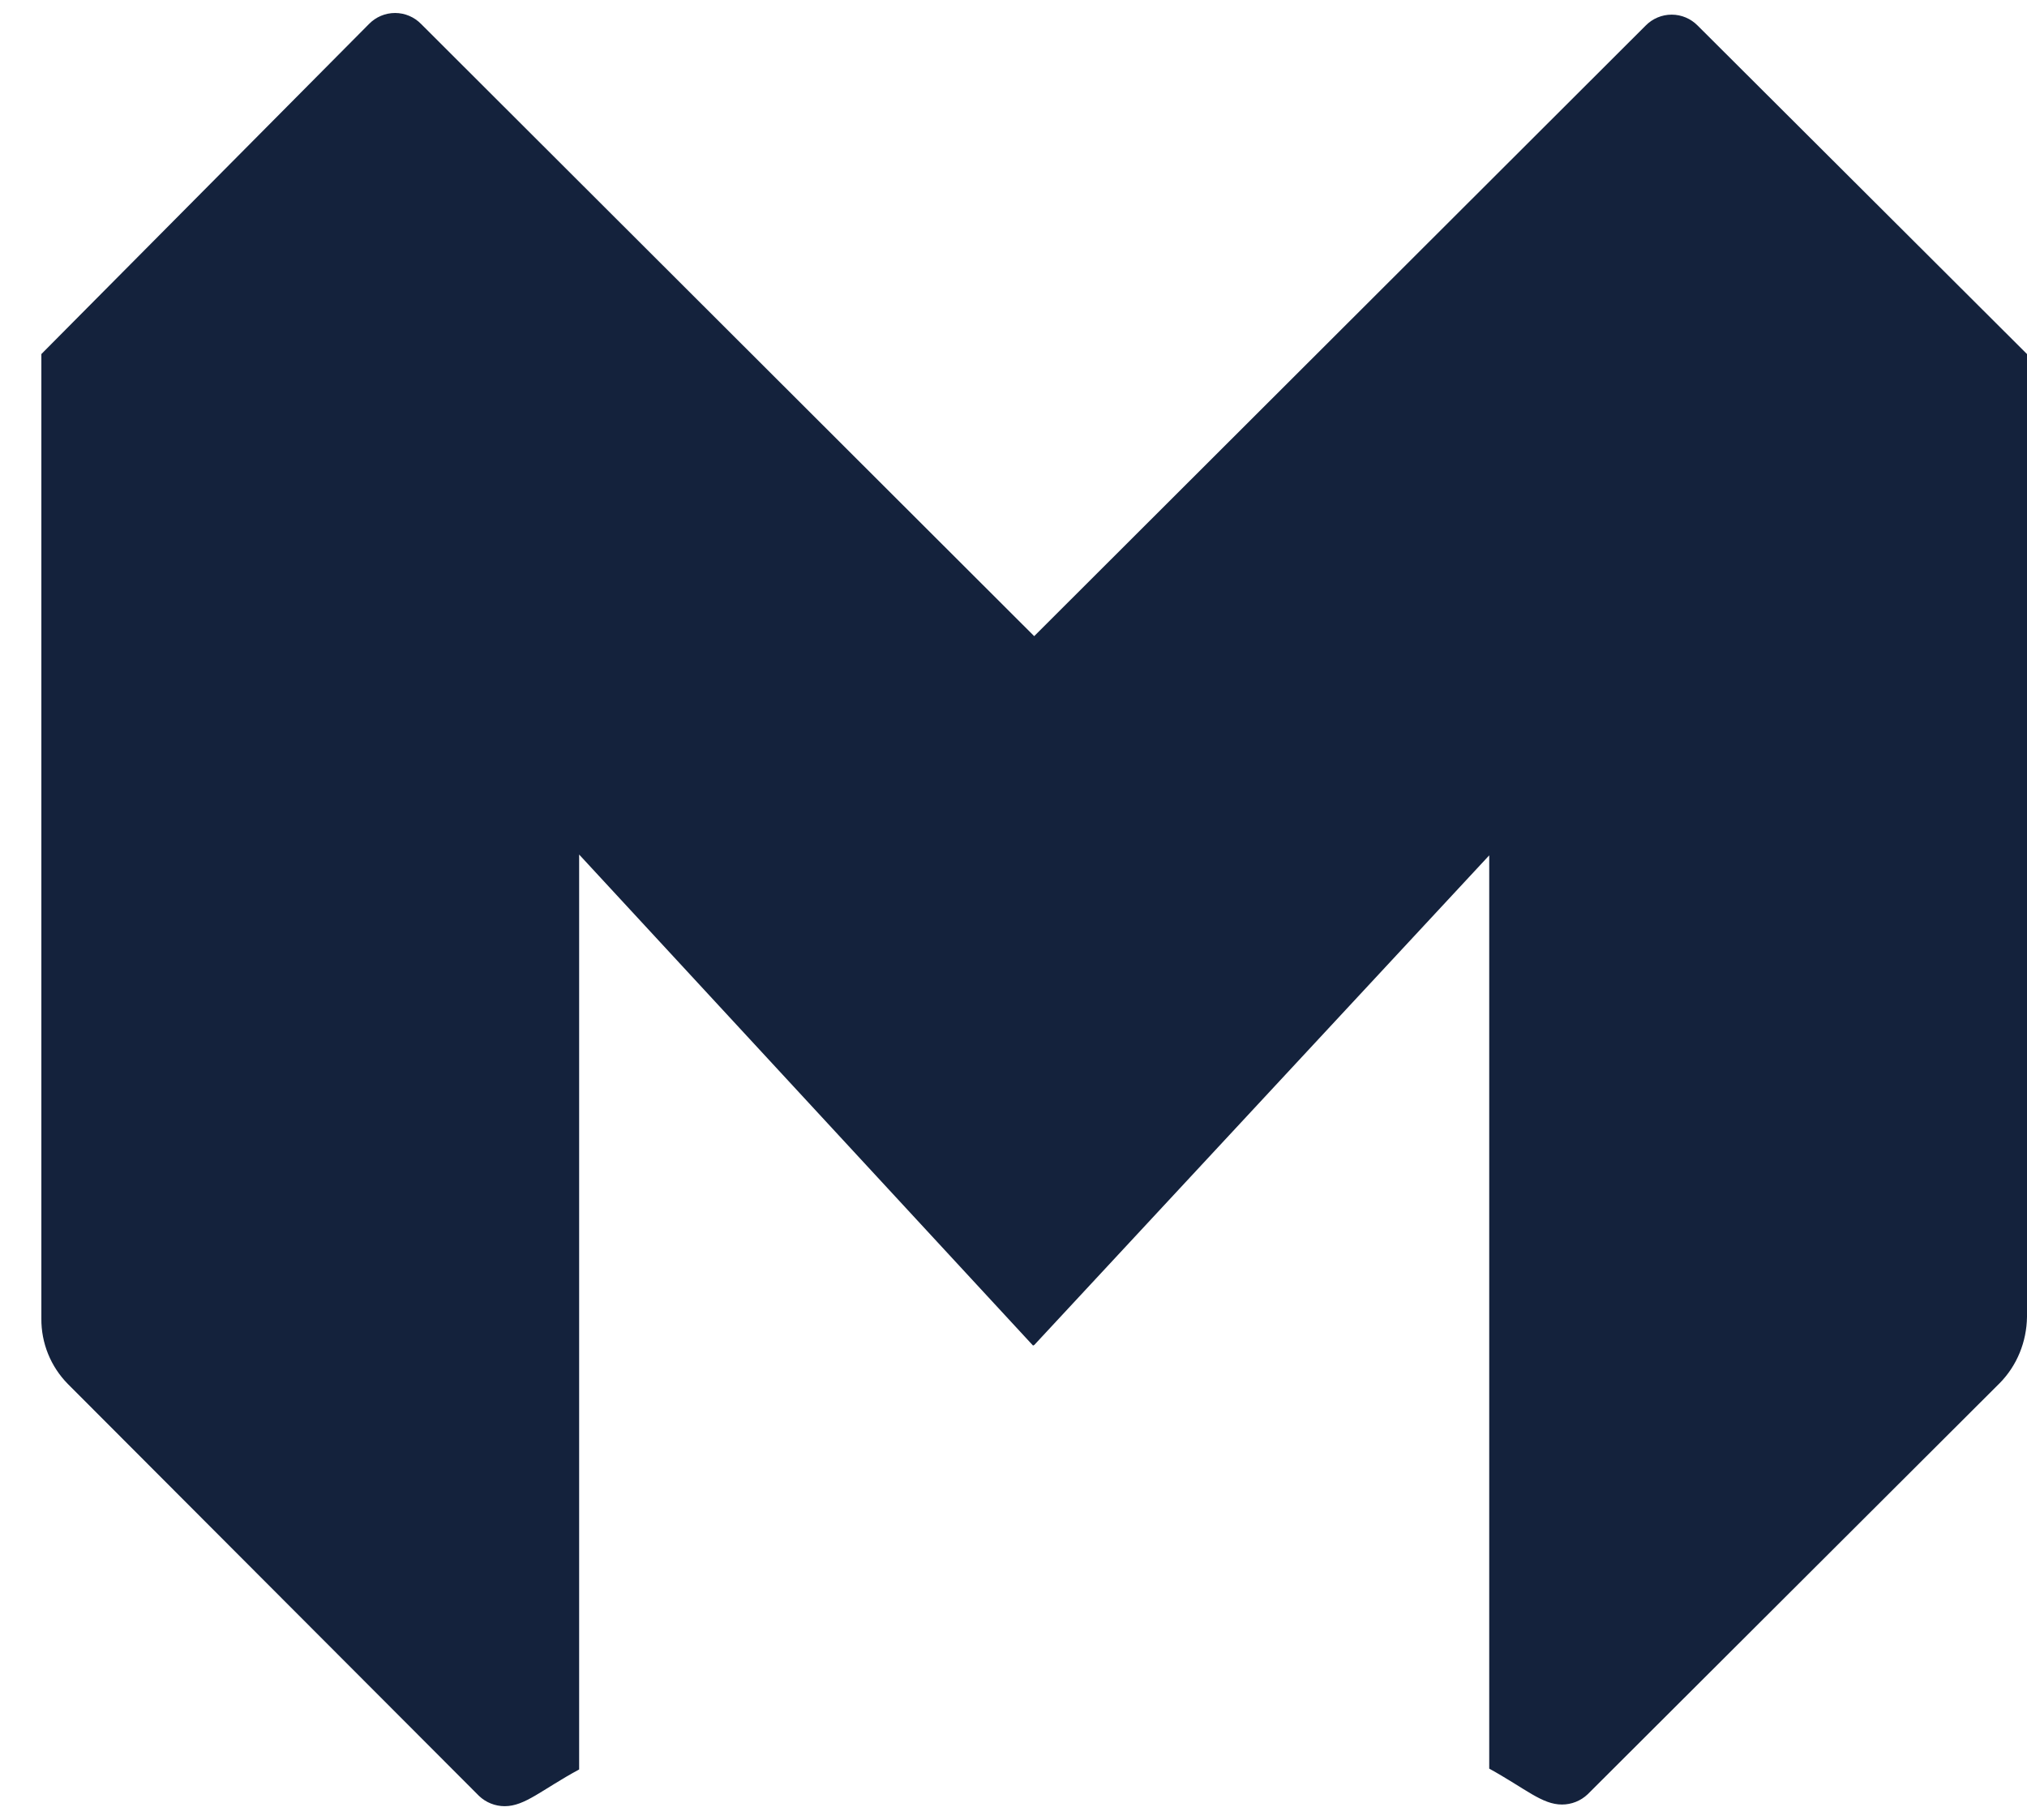 ﻿<?xml version="1.0" encoding="utf-8"?>
<svg version="1.1" xmlns:xlink="http://www.w3.org/1999/xlink" width="49px" height="44px" xmlns="http://www.w3.org/2000/svg">
  <defs>
    <pattern id="BGPattern" patternUnits="userSpaceOnUse" alignment="0 0" imageRepeat="None" />
    <mask fill="white" id="Clip7171">
      <path d="M 24.98 32.54  L 24.98 32.52  L 25 32.52  L 36 20.68  L 36 42.76  C 36.877 43.244  37.275 43.628  37.759 43.628  C 37.99 43.628  38.213 43.539  38.38 43.38  L 48.34 33.44  C 48.76 33.015  48.991 32.438  49 31.84  L 49 8.58  L 49 8.56  L 41.04 0.62  C 40.874 0.45  40.647 0.354  40.41 0.354  C 40.173 0.354  39.946 0.45  39.78 0.62  L 25 15.38  L 10.18 0.58  C 10.014 0.41  9.787 0.314  9.55 0.314  C 9.313 0.314  9.086 0.41  8.92 0.58  L 1 8.56  L 1.02 8.56  L 1 8.56  L 1 31.88  C 0.995 32.471  1.225 33.039  1.64 33.46  L 11.58 43.42  C 11.747 43.579  11.969 43.668  12.2 43.668  C 12.692 43.668  13.093 43.272  14 42.78  L 14 20.66  L 24.98 32.54  Z " fill-rule="evenodd" />
    </mask>
  </defs>
  <g>
    <path d="M 24.98 32.54  L 24.98 32.52  L 25 32.52  L 36 20.68  L 36 42.76  C 36.877 43.244  37.275 43.628  37.759 43.628  C 37.99 43.628  38.213 43.539  38.38 43.38  L 48.34 33.44  C 48.76 33.015  48.991 32.438  49 31.84  L 49 8.58  L 49 8.56  L 41.04 0.62  C 40.874 0.45  40.647 0.354  40.41 0.354  C 40.173 0.354  39.946 0.45  39.78 0.62  L 25 15.38  L 10.18 0.58  C 10.014 0.41  9.787 0.314  9.55 0.314  C 9.313 0.314  9.086 0.41  8.92 0.58  L 1 8.56  L 1.02 8.56  L 1 8.56  L 1 31.88  C 0.995 32.471  1.225 33.039  1.64 33.46  L 11.58 43.42  C 11.747 43.579  11.969 43.668  12.2 43.668  C 12.692 43.668  13.093 43.272  14 42.78  L 14 20.66  L 24.98 32.54  Z " fill-rule="nonzero" fill="rgba(20, 34, 60, 1)" stroke="none" class="fill" />
    <path d="M 24.98 32.54  L 24.98 32.52  L 25 32.52  L 36 20.68  L 36 42.76  C 36.877 43.244  37.275 43.628  37.759 43.628  C 37.99 43.628  38.213 43.539  38.38 43.38  L 48.34 33.44  C 48.76 33.015  48.991 32.438  49 31.84  L 49 8.58  L 49 8.56  L 41.04 0.62  C 40.874 0.45  40.647 0.354  40.41 0.354  C 40.173 0.354  39.946 0.45  39.78 0.62  L 25 15.38  L 10.18 0.58  C 10.014 0.41  9.787 0.314  9.55 0.314  C 9.313 0.314  9.086 0.41  8.92 0.58  L 1 8.56  L 1.02 8.56  L 1 8.56  L 1 31.88  C 0.995 32.471  1.225 33.039  1.64 33.46  L 11.58 43.42  C 11.747 43.579  11.969 43.668  12.2 43.668  C 12.692 43.668  13.093 43.272  14 42.78  L 14 20.66  L 24.98 32.54  Z " stroke-width="0" stroke-dasharray="0" stroke="rgba(255, 255, 255, 0)" fill="none" class="stroke" mask="url(#Clip7171)" />
  </g>
</svg>